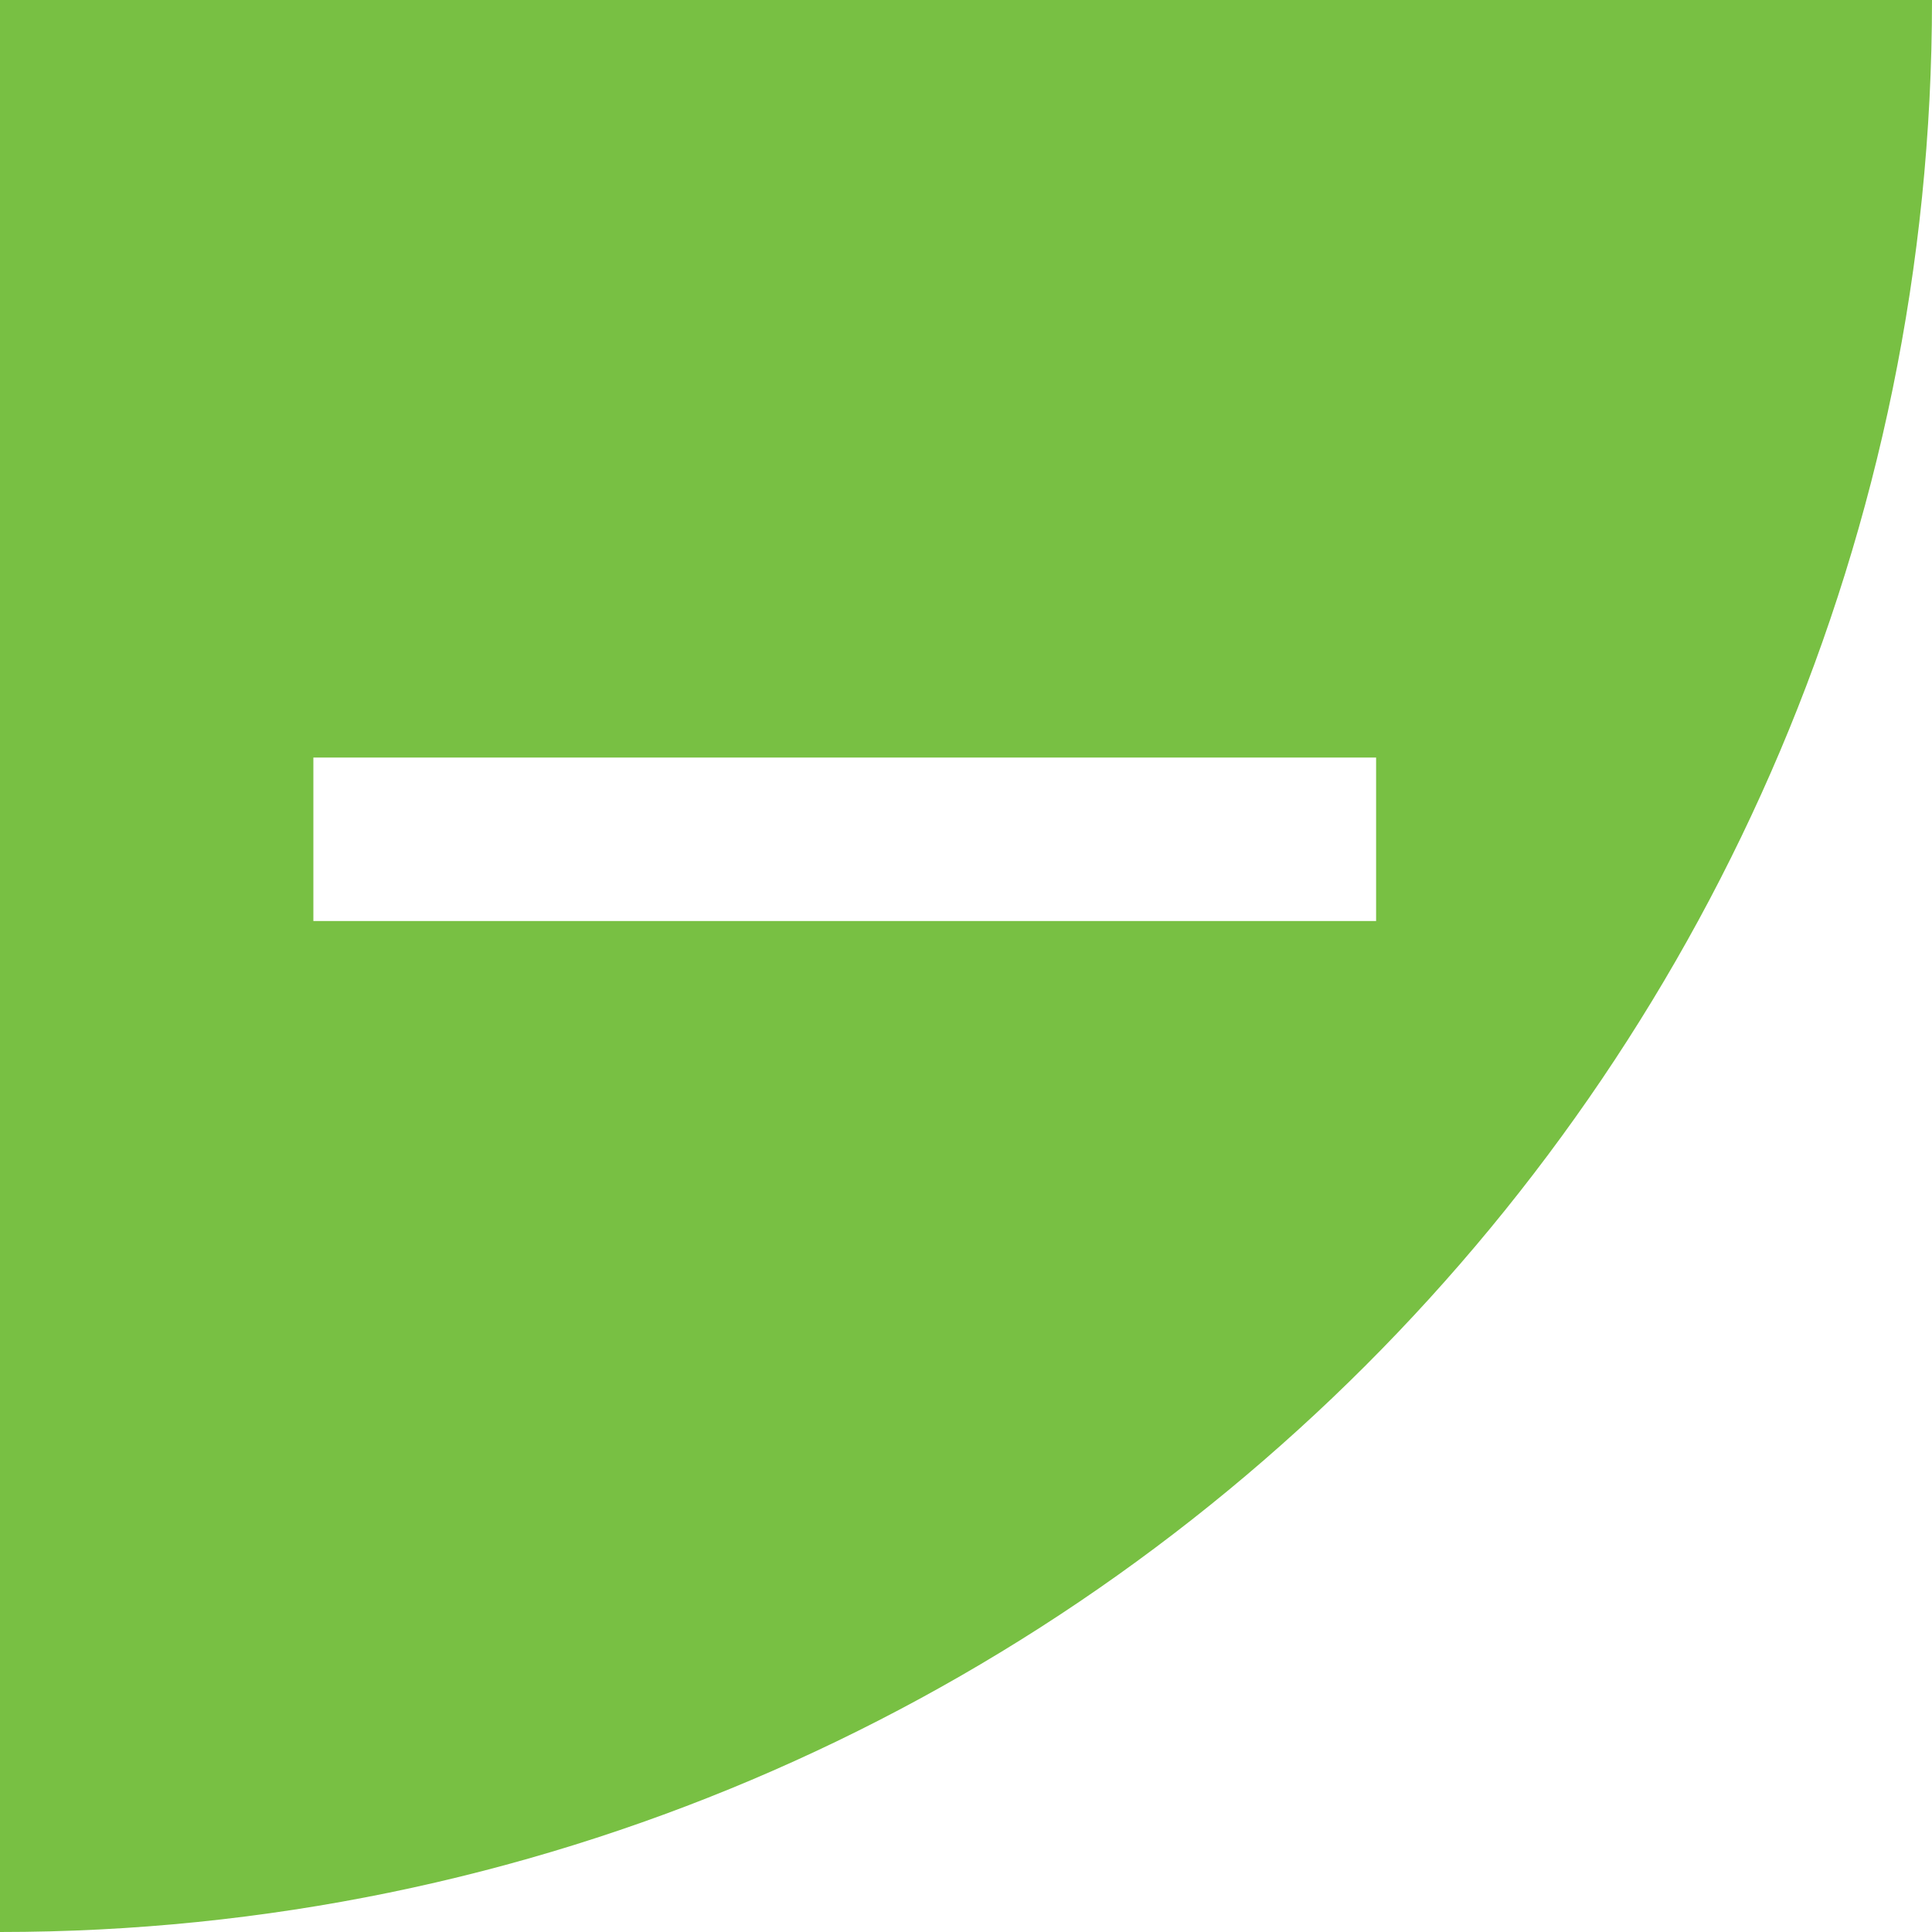 <?xml version="1.0" encoding="utf-8"?>
<!-- Generator: Adobe Illustrator 21.0.2, SVG Export Plug-In . SVG Version: 6.00 Build 0)  -->
<svg version="1.1" id="Layer_1" xmlns="http://www.w3.org/2000/svg" xmlns:xlink="http://www.w3.org/1999/xlink" x="0px" y="0px"
	 viewBox="0 0 70.9 70.9" style="enable-background:new 0 0 70.9 70.9;" xml:space="preserve">
<style type="text/css">
	.st0{fill:#78C043;}
</style>
<path class="st0" d="M70.9,0C47.2,0,23.6,0,0,0c0,23.6,0,47.2,0,70.9C39.1,70.9,70.9,39.1,70.9,0z M50.5,27.8v6H11.5v-6H50.5z"/>
</svg>
